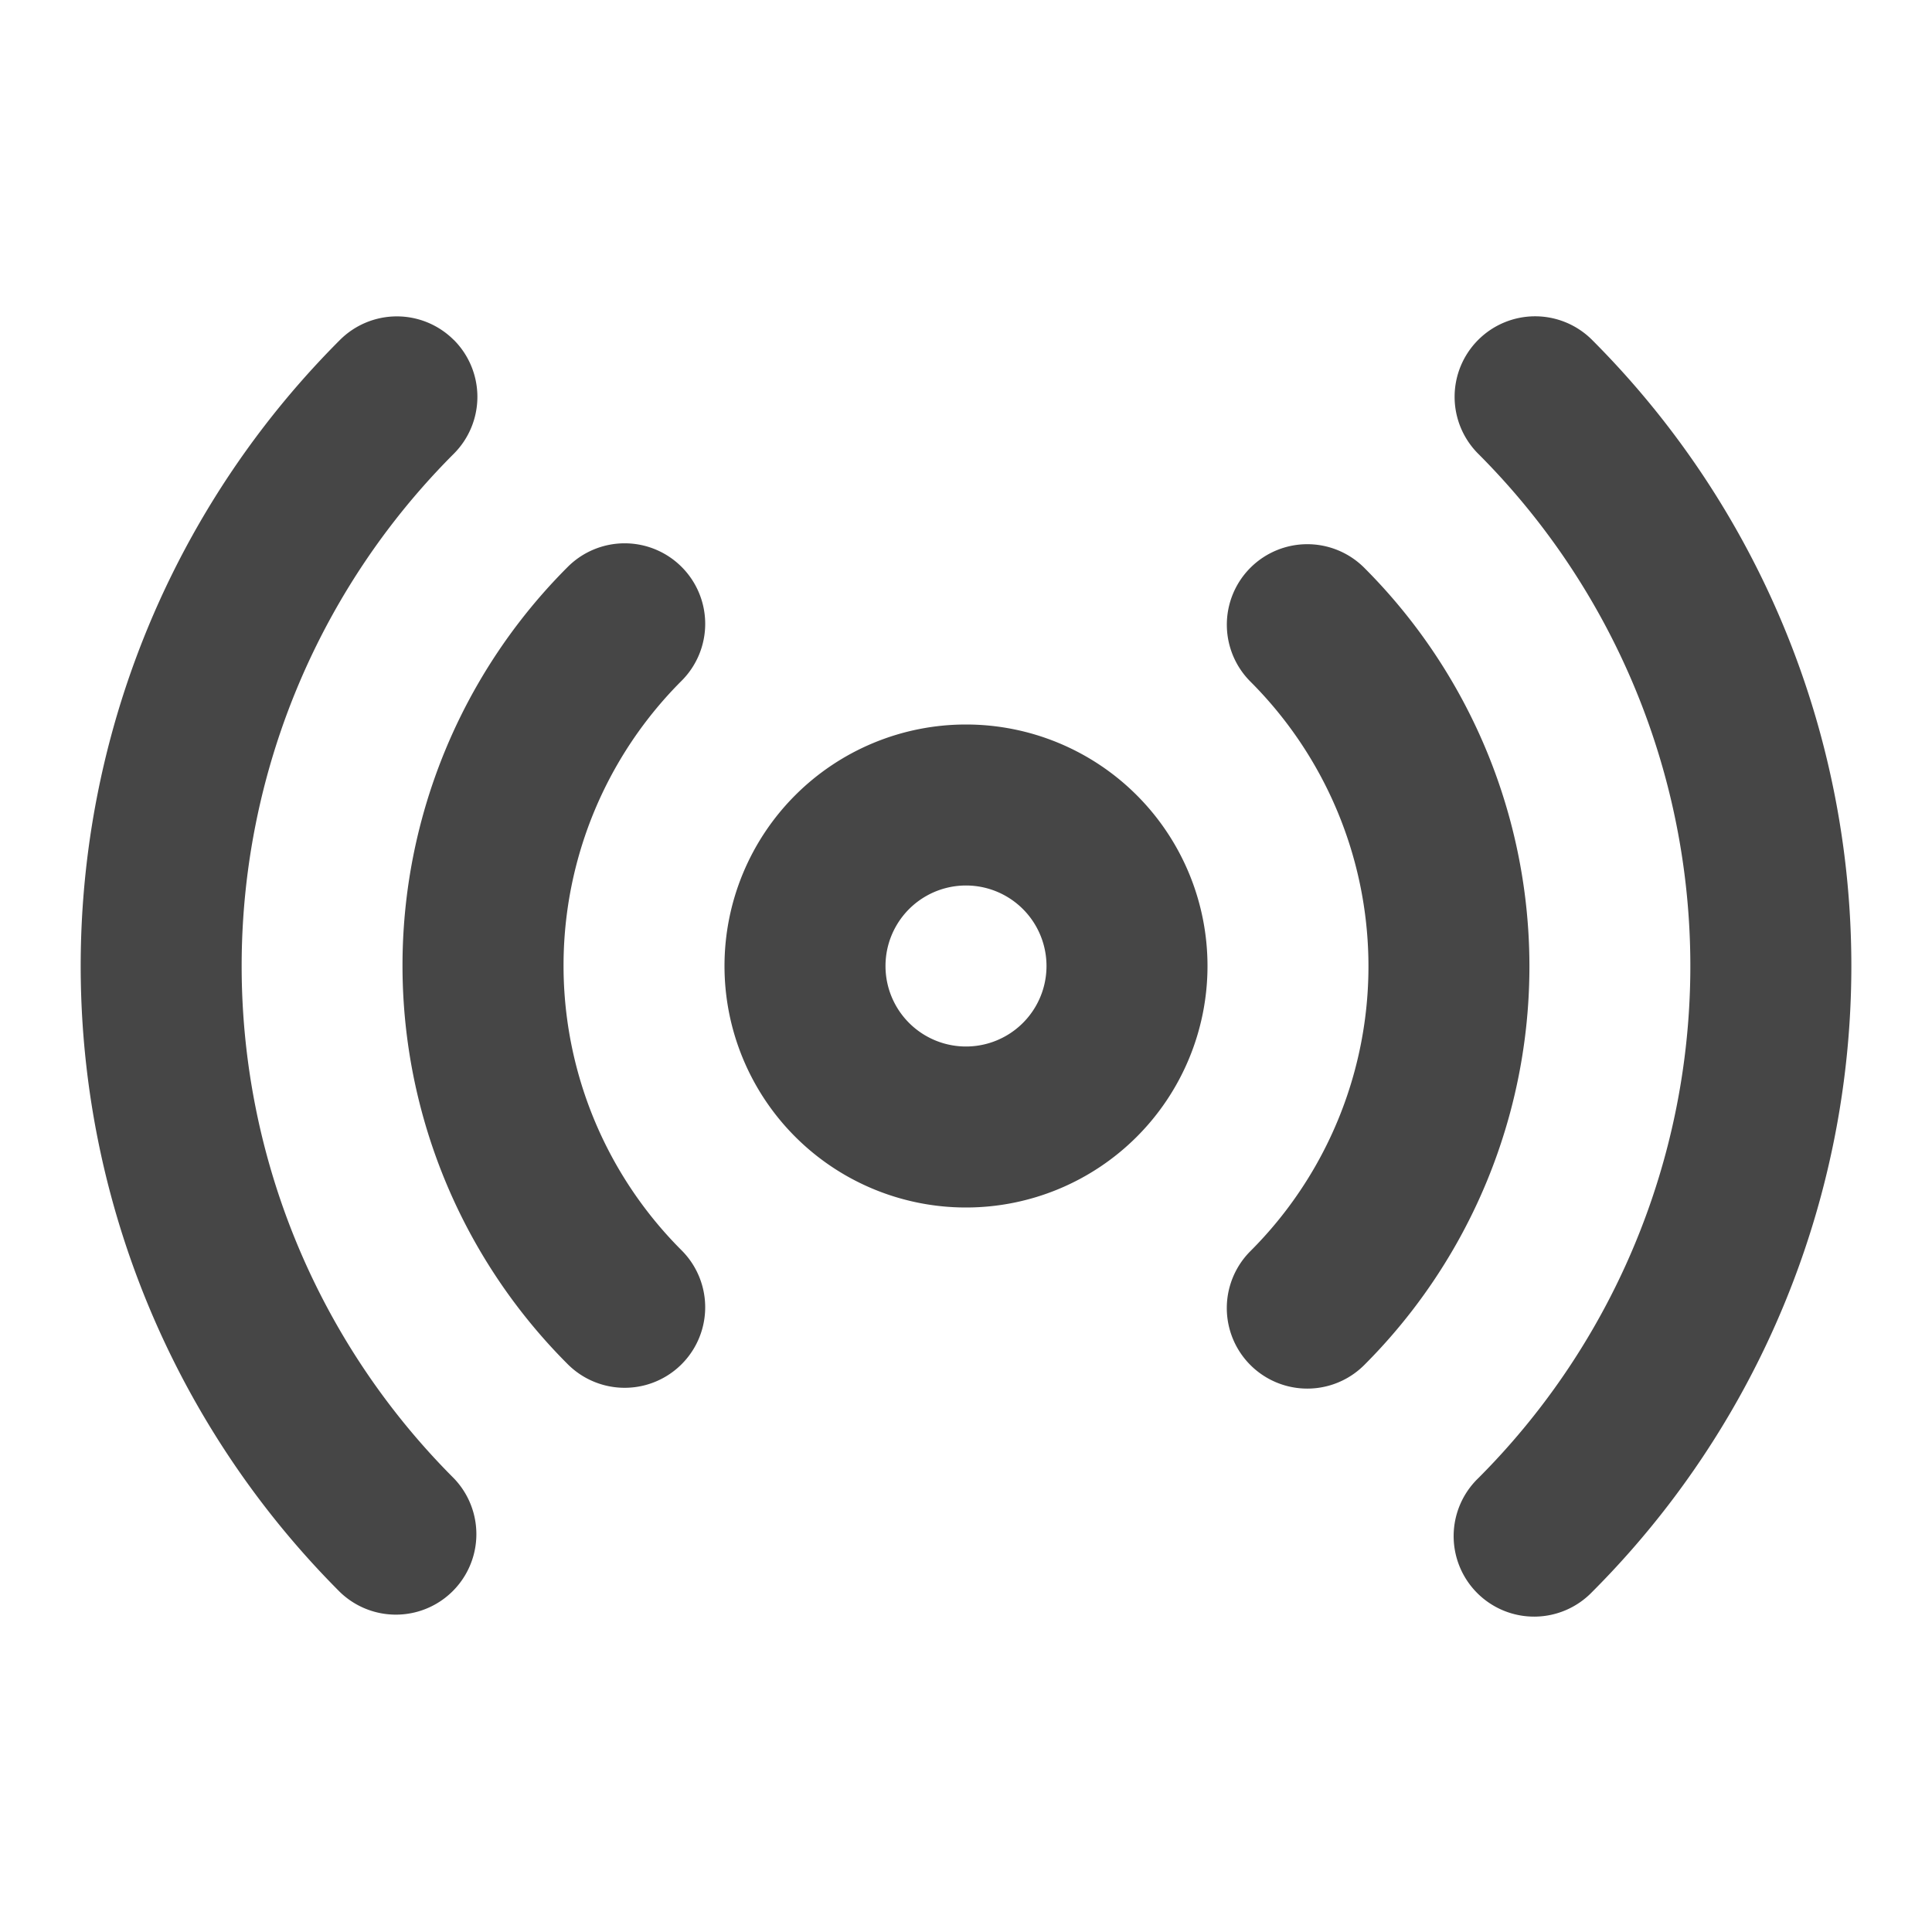 <svg xmlns="http://www.w3.org/2000/svg" width="24" height="24" fill="none" viewBox="0 0 24 24">
  <path fill="#464646" fill-rule="evenodd" d="M12 11a1 1 0 1 0 0 2 1 1 0 0 0 0-2Zm-3 1a3 3 0 1 1 6 0 3 3 0 0 1-6 0ZM5.637 4.222a1 1 0 0 1 0 1.415 9 9 0 0 0 0 12.726 1 1 0 0 1-1.414 1.414 11 11 0 0 1 0-15.554 1 1 0 0 1 1.414 0Zm12.726 0a1 1 0 0 1 1.414 0 11 11 0 0 1 0 15.555 1 1 0 1 1-1.414-1.414 9 9 0 0 0 0-12.726 1 1 0 0 1 0-1.415ZM8.468 7.043a1 1 0 0 1-.001 1.414 5 5 0 0 0 0 7.075 1 1 0 1 1-1.414 1.415 7 7 0 0 1 0-9.905 1 1 0 0 1 1.415.001Zm7.065.01a1 1 0 0 1 1.414 0 7.001 7.001 0 0 1 0 9.904 1 1 0 0 1-1.414-1.415 5 5 0 0 0 0-7.075 1 1 0 0 1 0-1.414Z" clip-rule="evenodd"/>
</svg>
